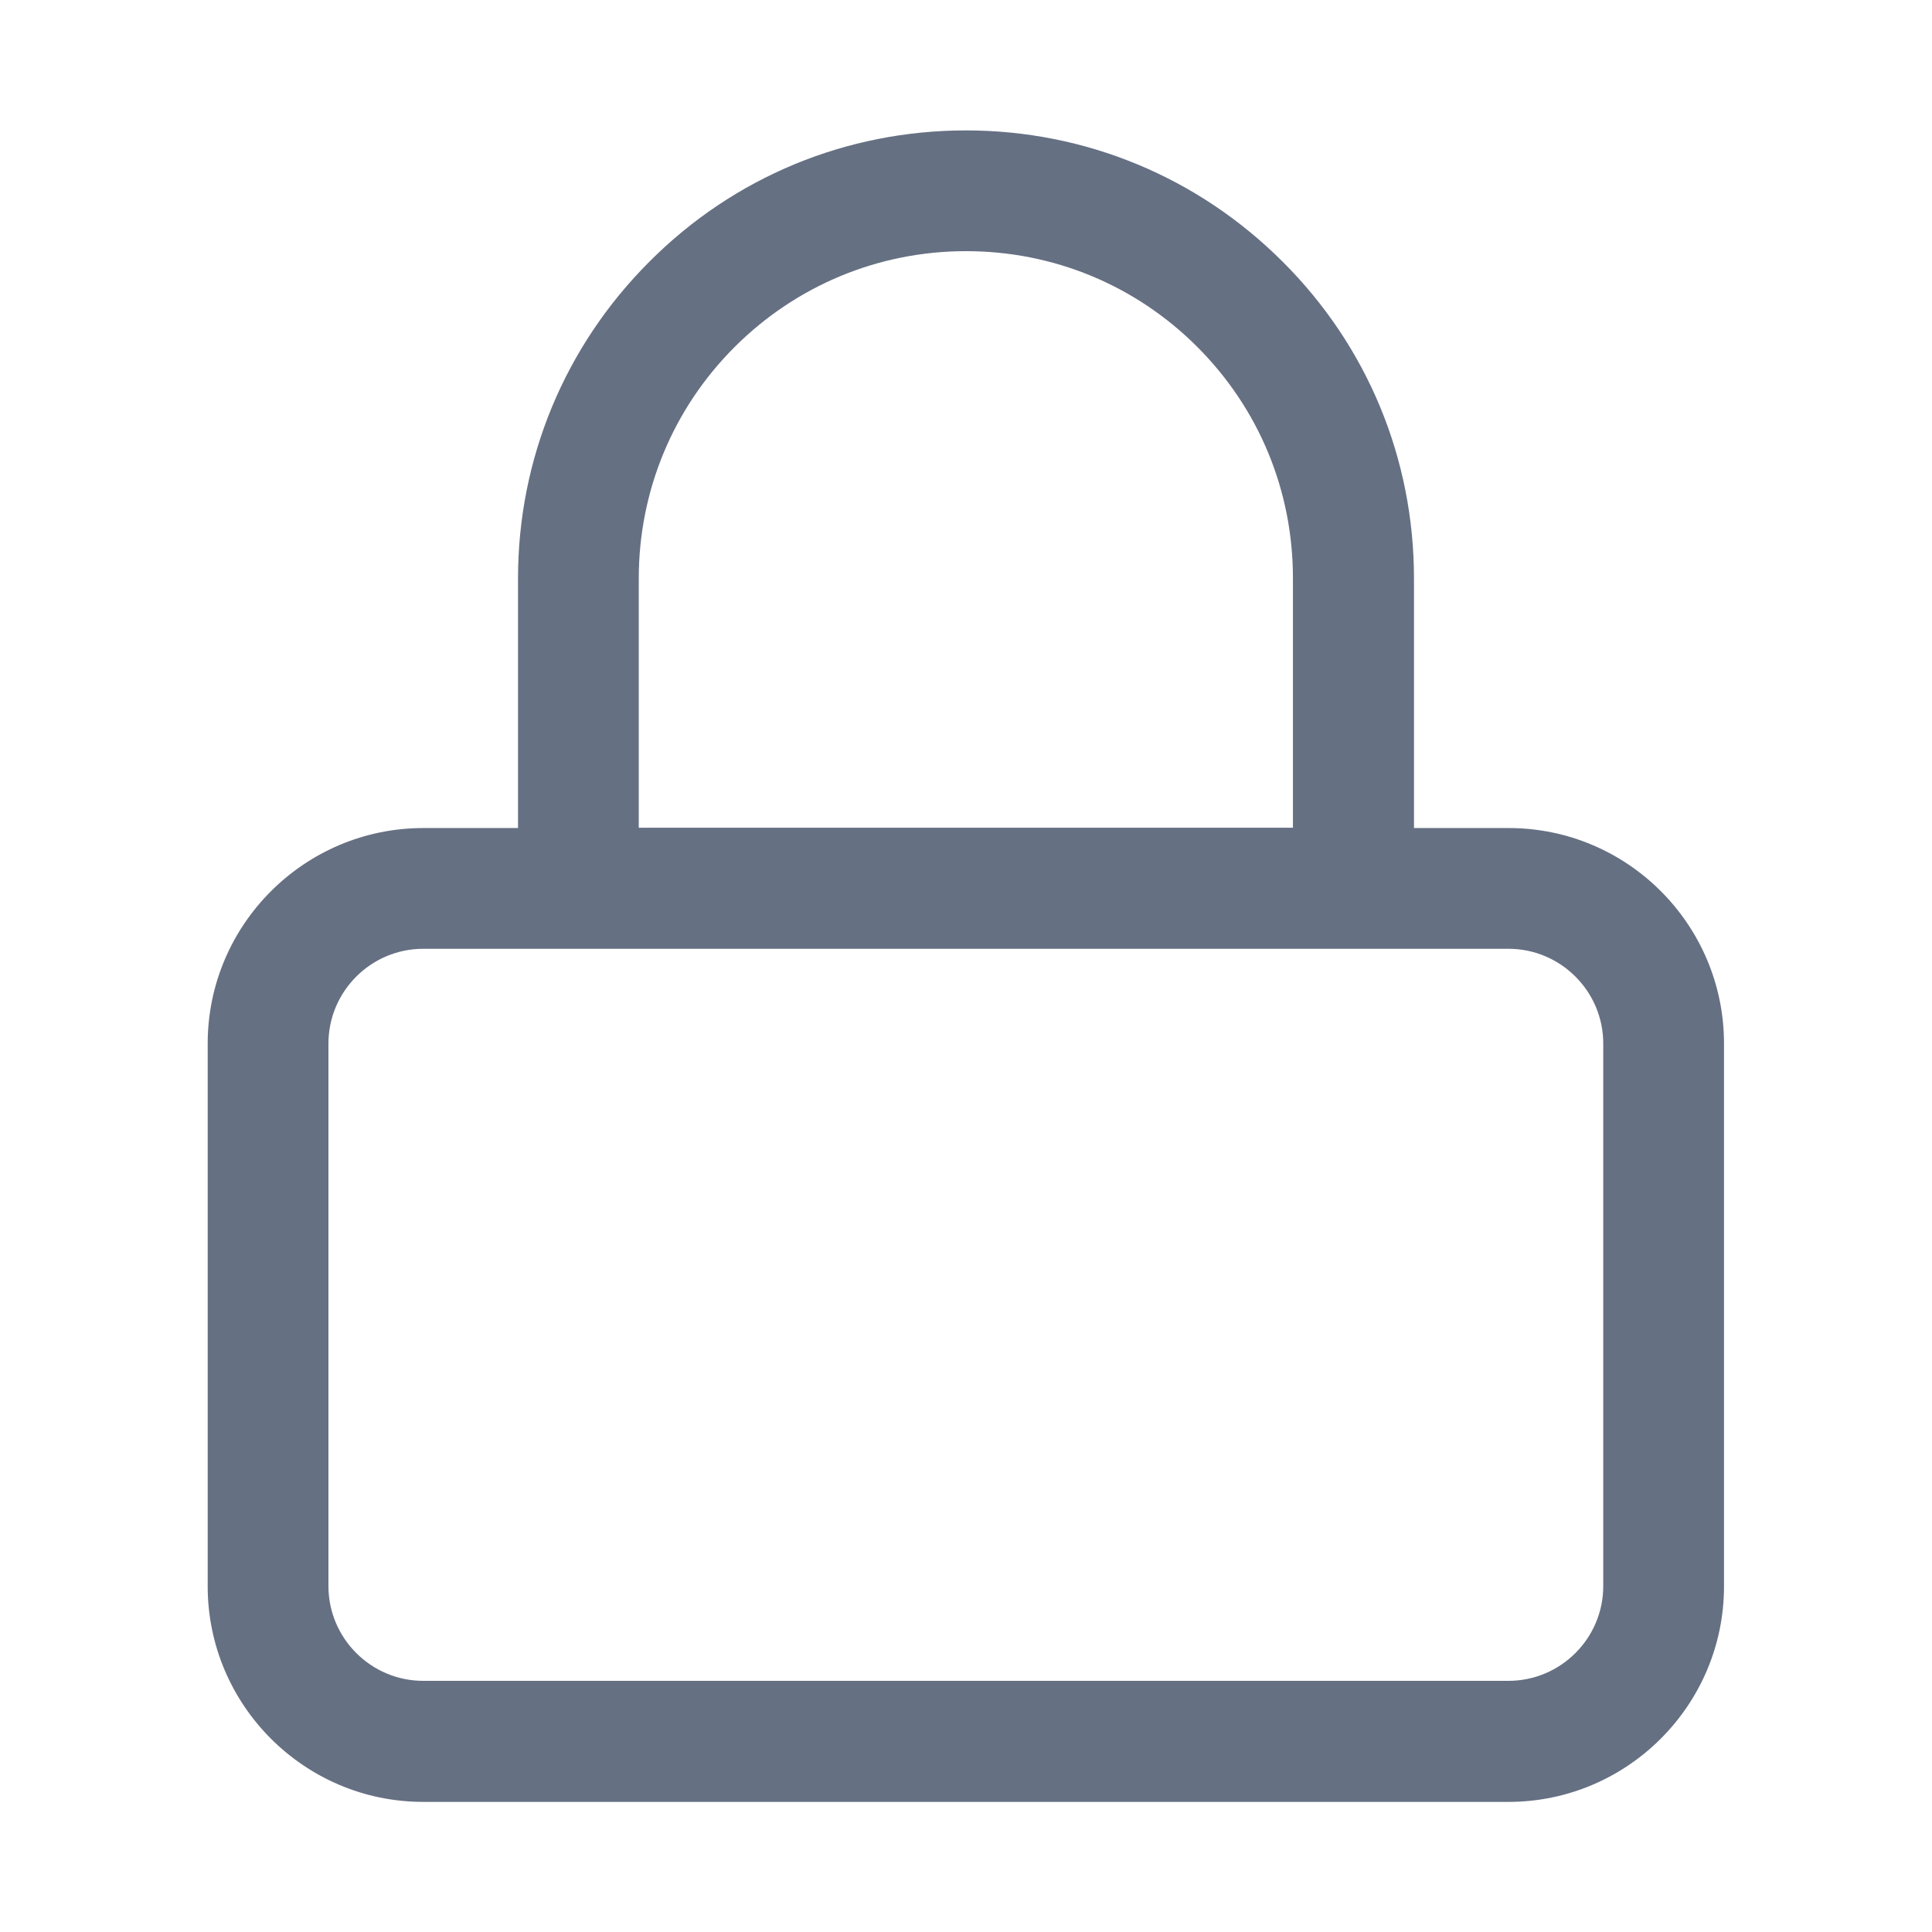 <?xml version="1.0" encoding="utf-8"?>
<!-- Generator: Adobe Illustrator 26.3.1, SVG Export Plug-In . SVG Version: 6.00 Build 0)  -->
<svg version="1.1" id="Layer_1" xmlns="http://www.w3.org/2000/svg" xmlns:xlink="http://www.w3.org/1999/xlink" x="0px" y="0px"
	 viewBox="0 0 64 64" style="enable-background:new 0 0 64 64;" xml:space="preserve">
<style type="text/css">
	.st0{fill:#667083;}
</style>
<path class="st0" d="M49.98,27.43h-3.14v-8.27c0-3.96-1.54-7.69-4.35-10.49c-2.8-2.8-6.53-4.35-10.49-4.35
	c-3.96,0-7.69,1.54-10.49,4.35c-2.8,2.8-4.35,6.53-4.35,10.49v8.27h-3.14c-3.93,0-7.14,3.2-7.14,7.14v17.98
	c0,3.93,3.2,7.14,7.14,7.14h35.95c3.93,0,7.14-3.2,7.14-7.14V34.57C57.11,30.63,53.91,27.43,49.98,27.43z M21.16,19.16
	c0-2.89,1.13-5.62,3.17-7.66S29.1,8.32,32,8.32c2.9,0,5.62,1.13,7.66,3.17c2.05,2.05,3.17,4.77,3.17,7.66v8.27H21.16V19.16z
	 M53.11,52.54c0,1.73-1.41,3.14-3.14,3.14H14.02c-1.73,0-3.14-1.41-3.14-3.14V34.57c0-1.73,1.41-3.14,3.14-3.14h35.95
	c1.73,0,3.14,1.41,3.14,3.14V52.54z"/>
</svg>
